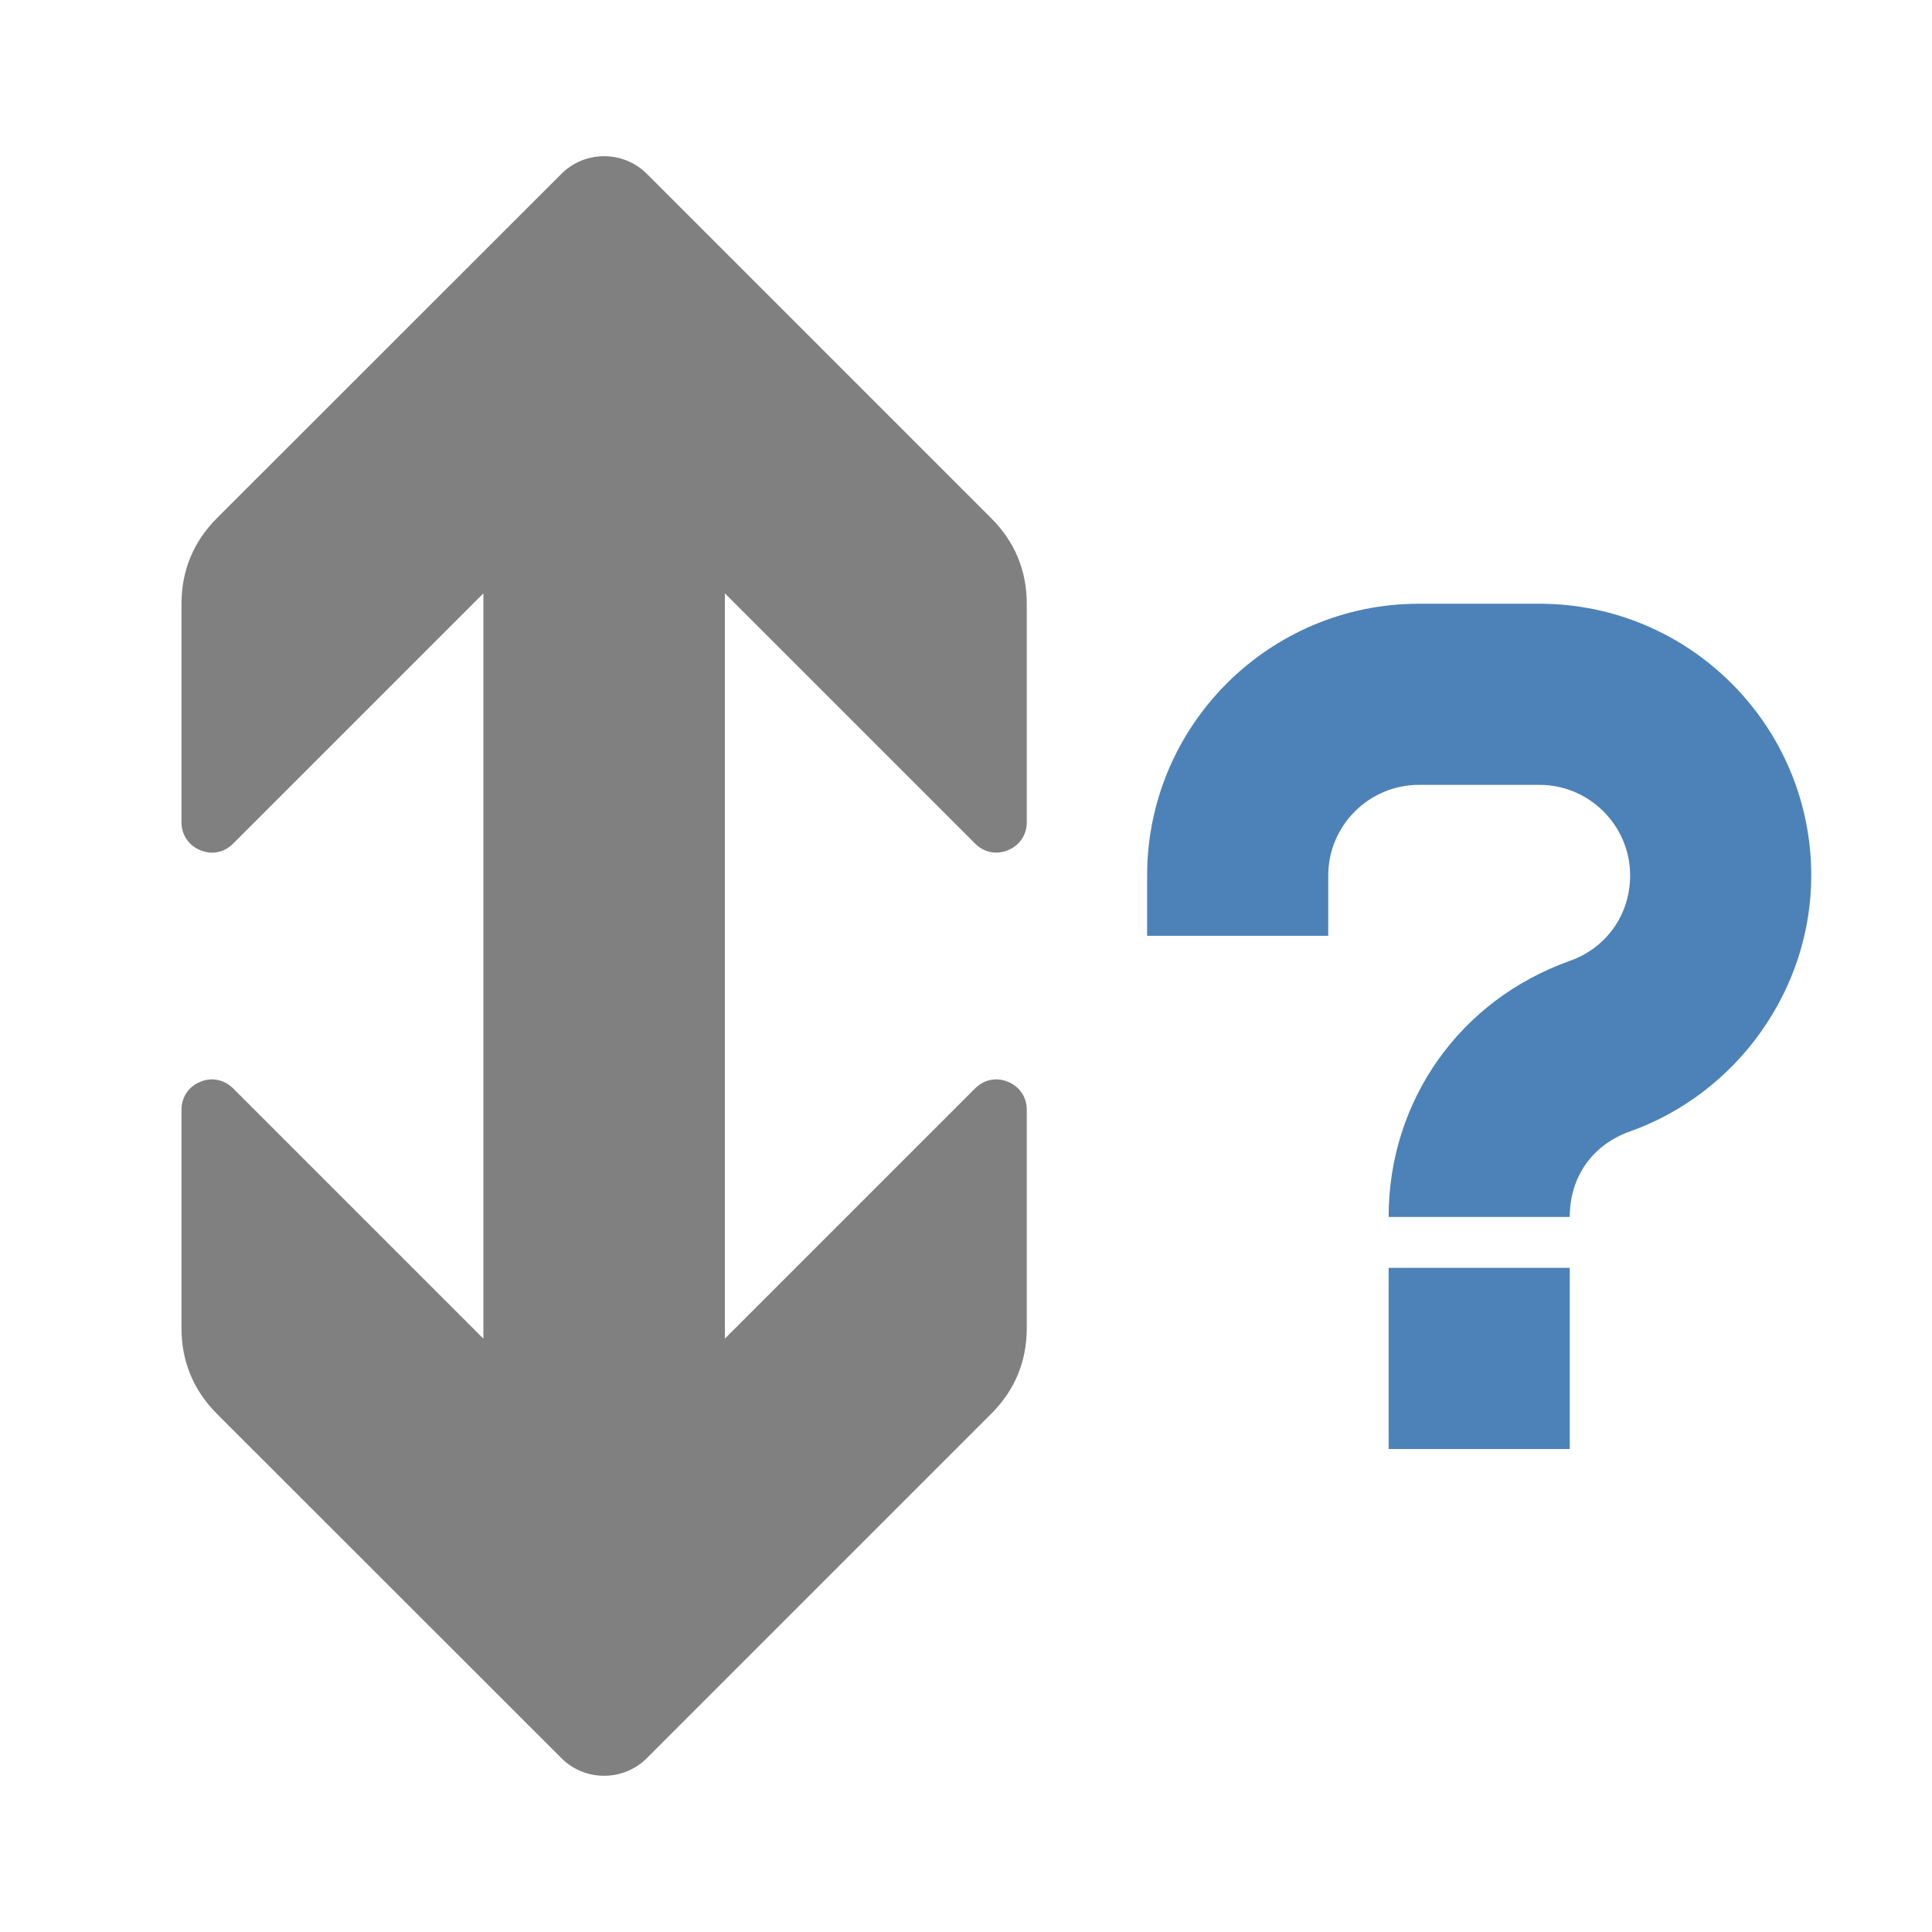 <svg xmlns="http://www.w3.org/2000/svg" width="1024" height="1024" shape-rendering="geometricPrecision" text-rendering="geometricPrecision" image-rendering="optimizeQuality" clip-rule="evenodd" viewBox="0 0 10240 10240"><title>sort_up_down_question icon</title><desc>sort_up_down_question icon from the IconExperience.com O-Collection. Copyright by INCORS GmbH (www.incors.com).</desc><path fill="#4D82B8" d="M7360 6720h960v960h-960v-960zM6080 4960v-320c0-794 646-1440 1440-1440h640c794 0 1440 646 1440 1440 0 298-94 585-266 828-171 242-414 429-695 529-200 71-319 242-319 453h-960c0-308 94-594 261-831 168-238 408-422 699-526 195-69 320-246 320-453 0-264-216-480-480-480h-640c-264 0-480 216-480 480v320h-960z"/><path fill="gray" d="M5254 2747L3428 921c-124-124-328-124-452 0L1149 2747c-124 125-187 277-187 453v1159c0 66 38 122 99 147 61 26 127 13 174-34l1327-1327v3950L1235 5768c-47-46-113-60-174-34-61 25-99 81-99 147v1159c0 176 63 328 187 453l1827 1826c124 124 328 124 452 0l1826-1826c125-125 188-277 188-453V5881c0-66-38-122-99-147-61-26-128-12-174 34L3842 7095V3145l1327 1327c46 46 113 60 174 34 61-25 99-81 99-147V3200c0-176-63-328-188-453z"/></svg>